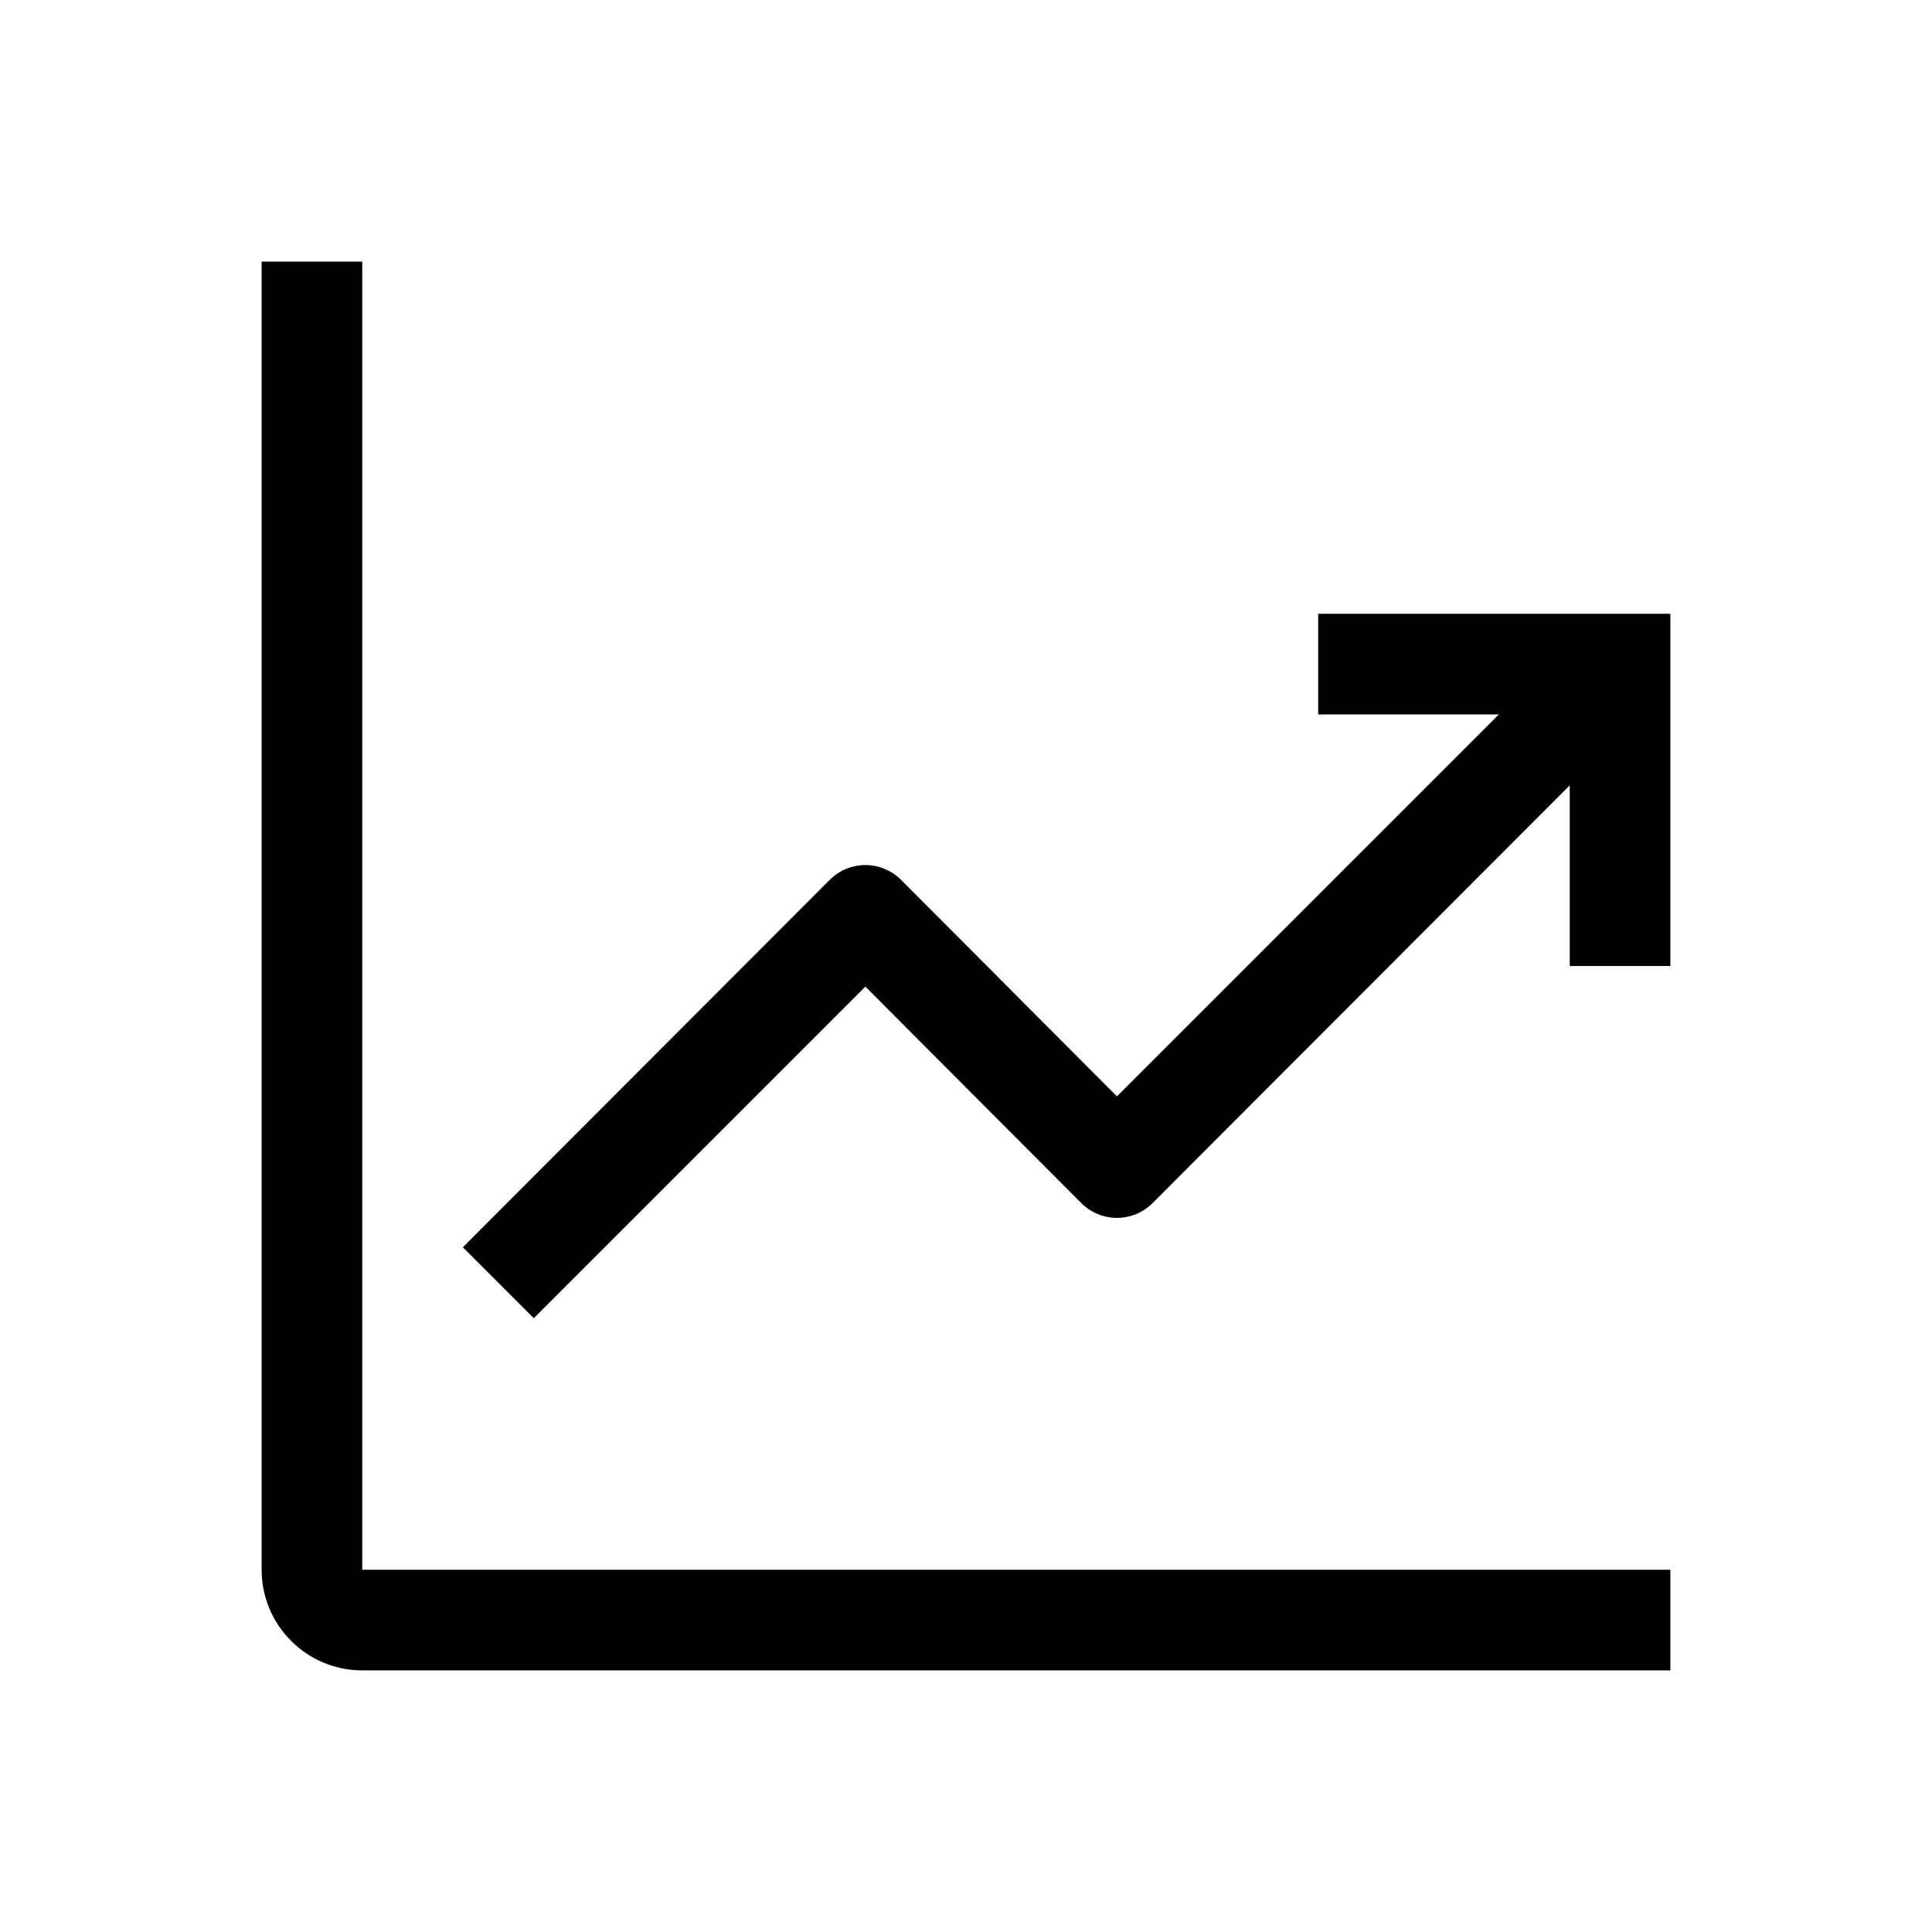 <?xml version="1.0" encoding="UTF-8"?>
<svg width="24px" height="24px" viewBox="0 0 24 24" version="1.1" xmlns="http://www.w3.org/2000/svg" xmlns:xlink="http://www.w3.org/1999/xlink">
    <!-- Generator: Sketch 63.1 (92452) - https://sketch.com -->
    <title>analytics</title>
    <desc>Created with Sketch.</desc>
    <g id="analytics" stroke="none" stroke-width="1" fill="none" fill-rule="evenodd">
        <path d="M4.5,3.25 L3.25,3.25 L3.25,19.5 C3.25,20.19 3.81,20.75 4.5,20.75 L20.75,20.75 L20.75,19.5 L4.5,19.5 L4.5,3.25 Z M20.75,7.625 L16.375,7.625 L16.375,8.875 L18.619,8.875 L13.875,13.619 L11.194,10.931 C11.076,10.813 10.917,10.746 10.75,10.746 C10.583,10.746 10.424,10.813 10.306,10.931 L5.75,15.494 L6.631,16.375 L10.75,12.256 L13.431,14.944 C13.549,15.062 13.708,15.129 13.875,15.129 C14.042,15.129 14.201,15.062 14.319,14.944 L19.5,9.756 L19.5,12 L20.75,12 L20.75,7.625 Z" id="Fill" fill="#000000"></path>
    </g>
</svg>